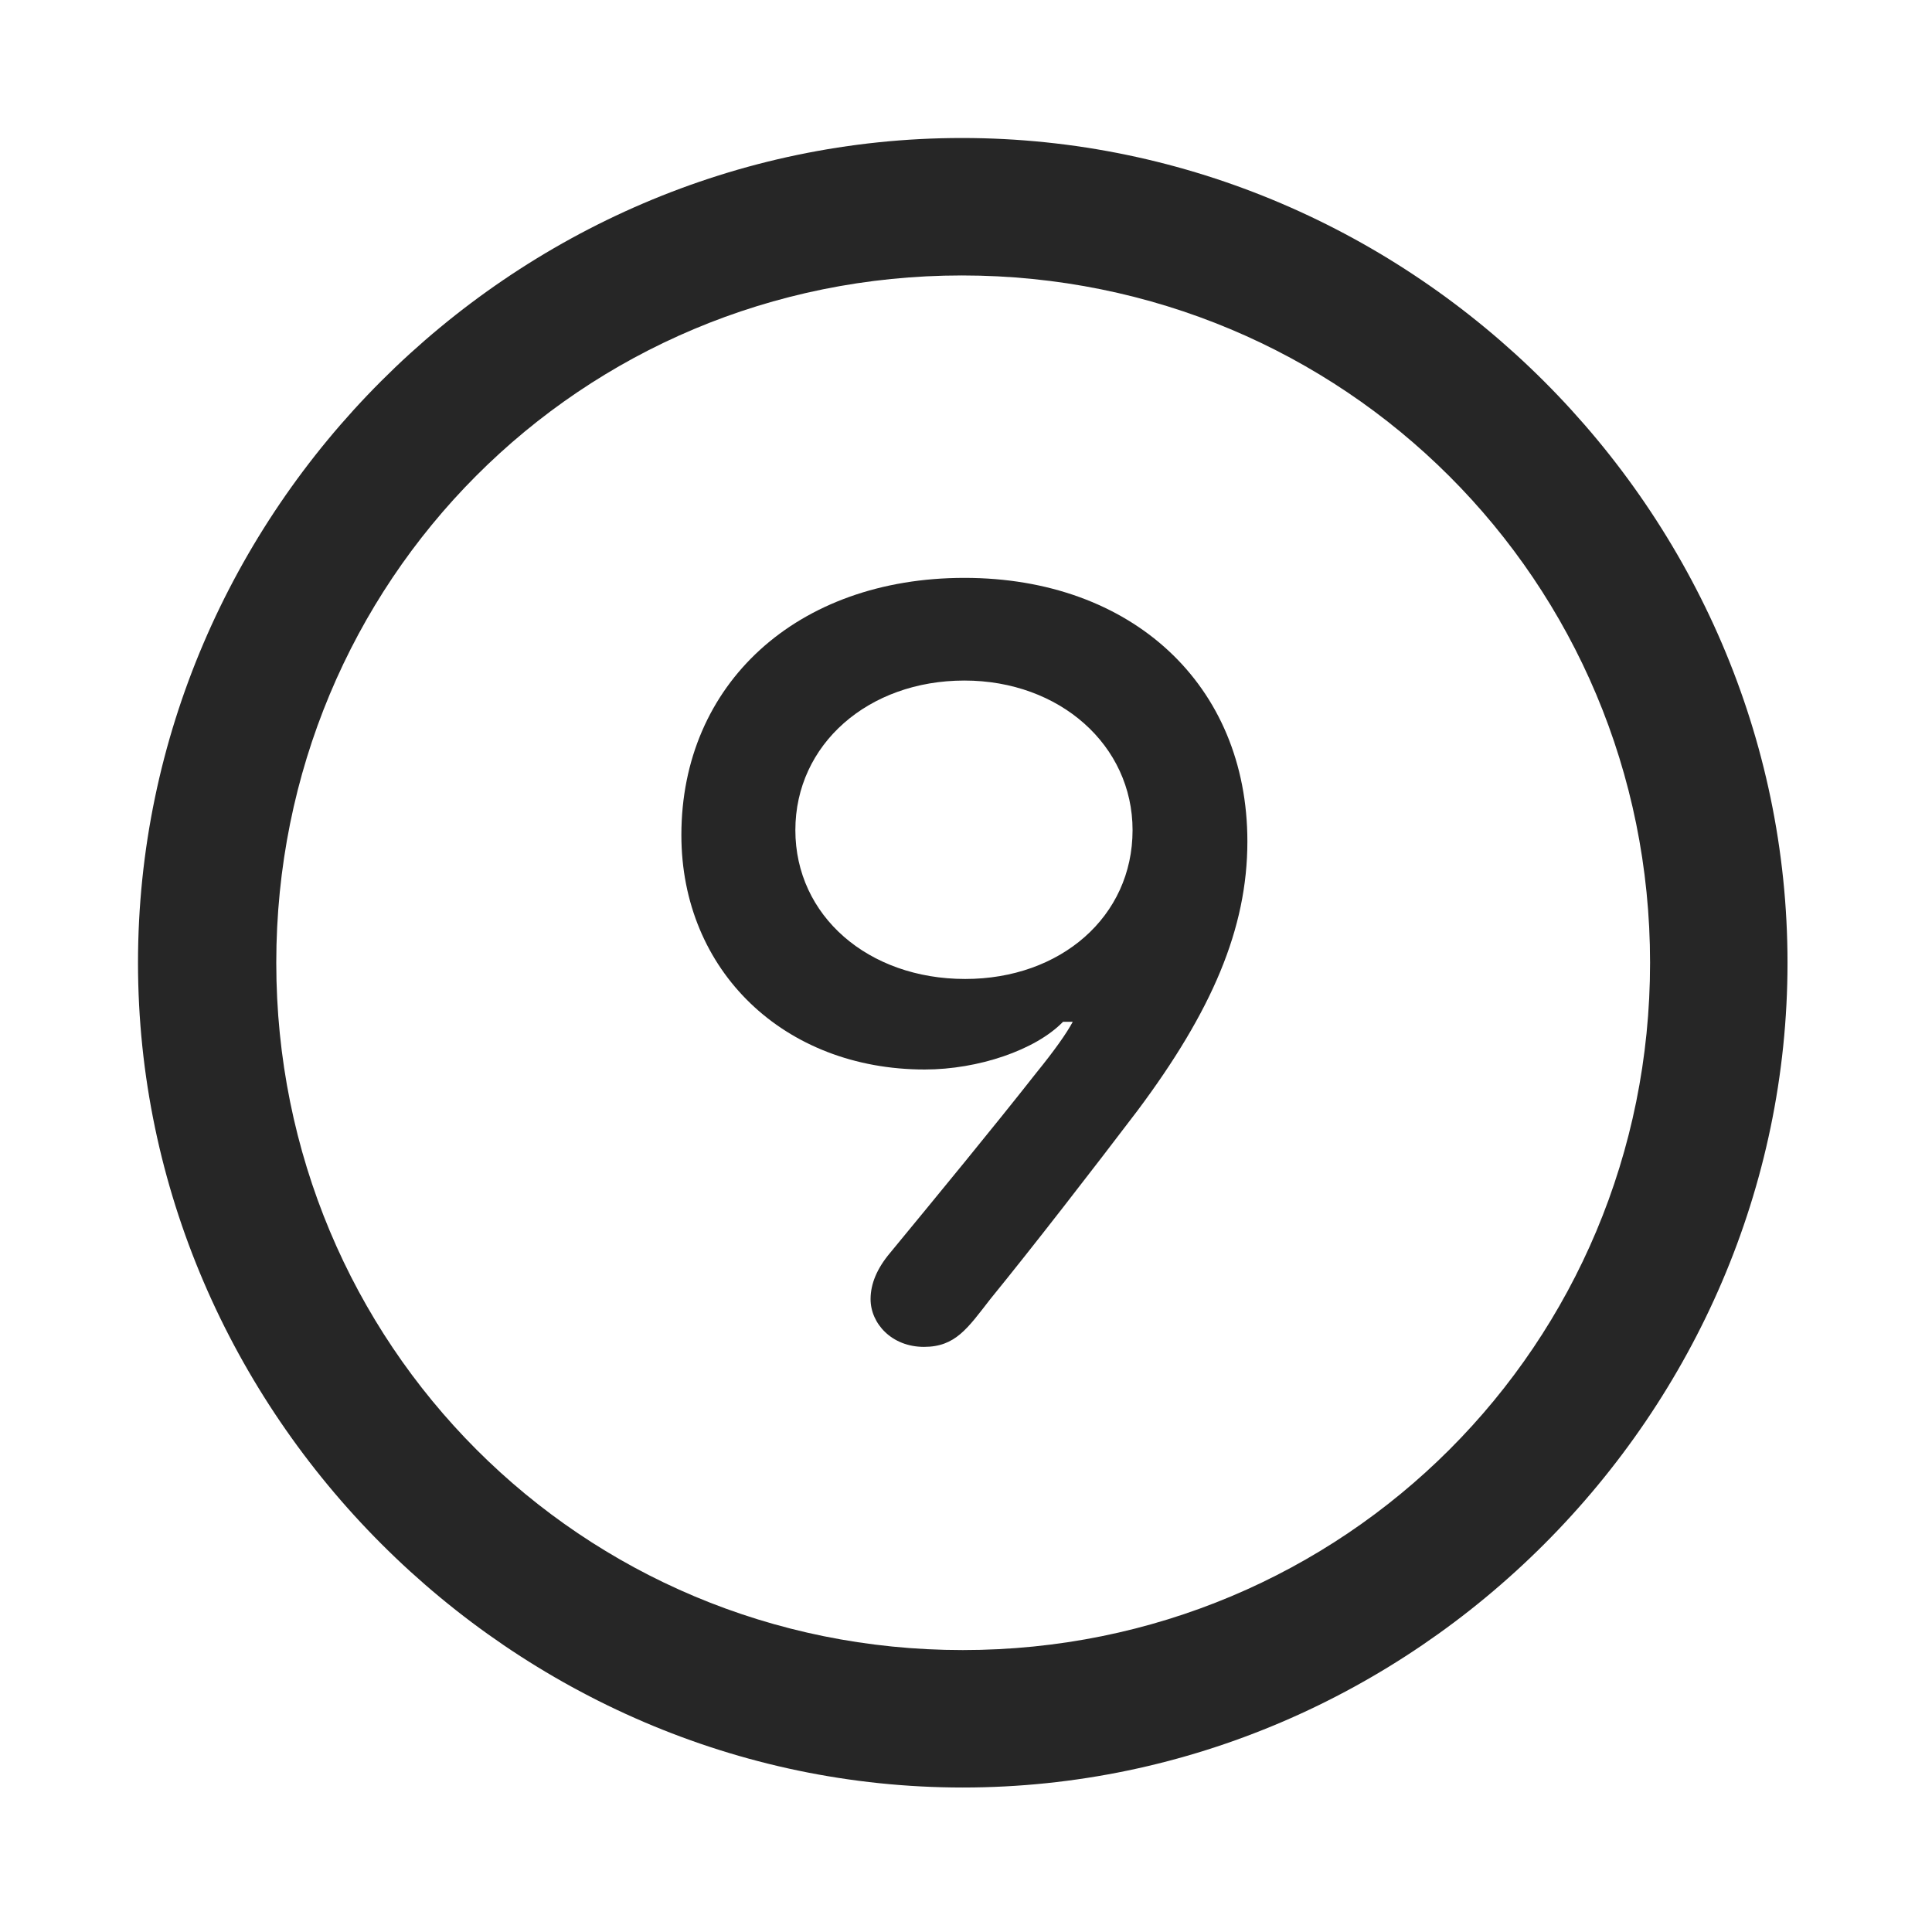 <svg width="28" height="28" viewBox="0 0 28 28" fill="none" xmlns="http://www.w3.org/2000/svg">
<path d="M13.953 25.906C20.492 25.906 25.906 20.48 25.906 13.953C25.906 7.414 20.48 2 13.941 2C7.414 2 2 7.414 2 13.953C2 20.48 7.426 25.906 13.953 25.906ZM13.953 23.914C8.422 23.914 4.004 19.484 4.004 13.953C4.004 8.422 8.41 3.992 13.941 3.992C19.473 3.992 23.914 8.422 23.914 13.953C23.914 19.484 19.484 23.914 13.953 23.914Z" fill="black" fill-opacity="0.85"/>
<path d="M9.875 12.102C9.875 14.07 11.363 15.5 13.402 15.5C14.176 15.5 15.008 15.219 15.406 14.809H15.547C15.453 14.984 15.277 15.23 15.02 15.547C14.375 16.367 13.602 17.305 12.898 18.16C12.711 18.383 12.617 18.605 12.617 18.828C12.617 19.18 12.922 19.52 13.391 19.52C13.848 19.52 14.023 19.25 14.352 18.828C14.973 18.066 15.852 16.93 16.484 16.098C17.562 14.656 18.078 13.461 18.078 12.195C18.078 9.922 16.402 8.375 13.977 8.375C11.551 8.375 9.875 9.91 9.875 12.102ZM11.527 12.031C11.527 10.789 12.582 9.863 13.977 9.863C15.359 9.863 16.414 10.801 16.414 12.031C16.414 13.285 15.371 14.188 13.988 14.188C12.582 14.188 11.527 13.273 11.527 12.031Z" fill="black" fill-opacity="0.85"/>
</svg>
